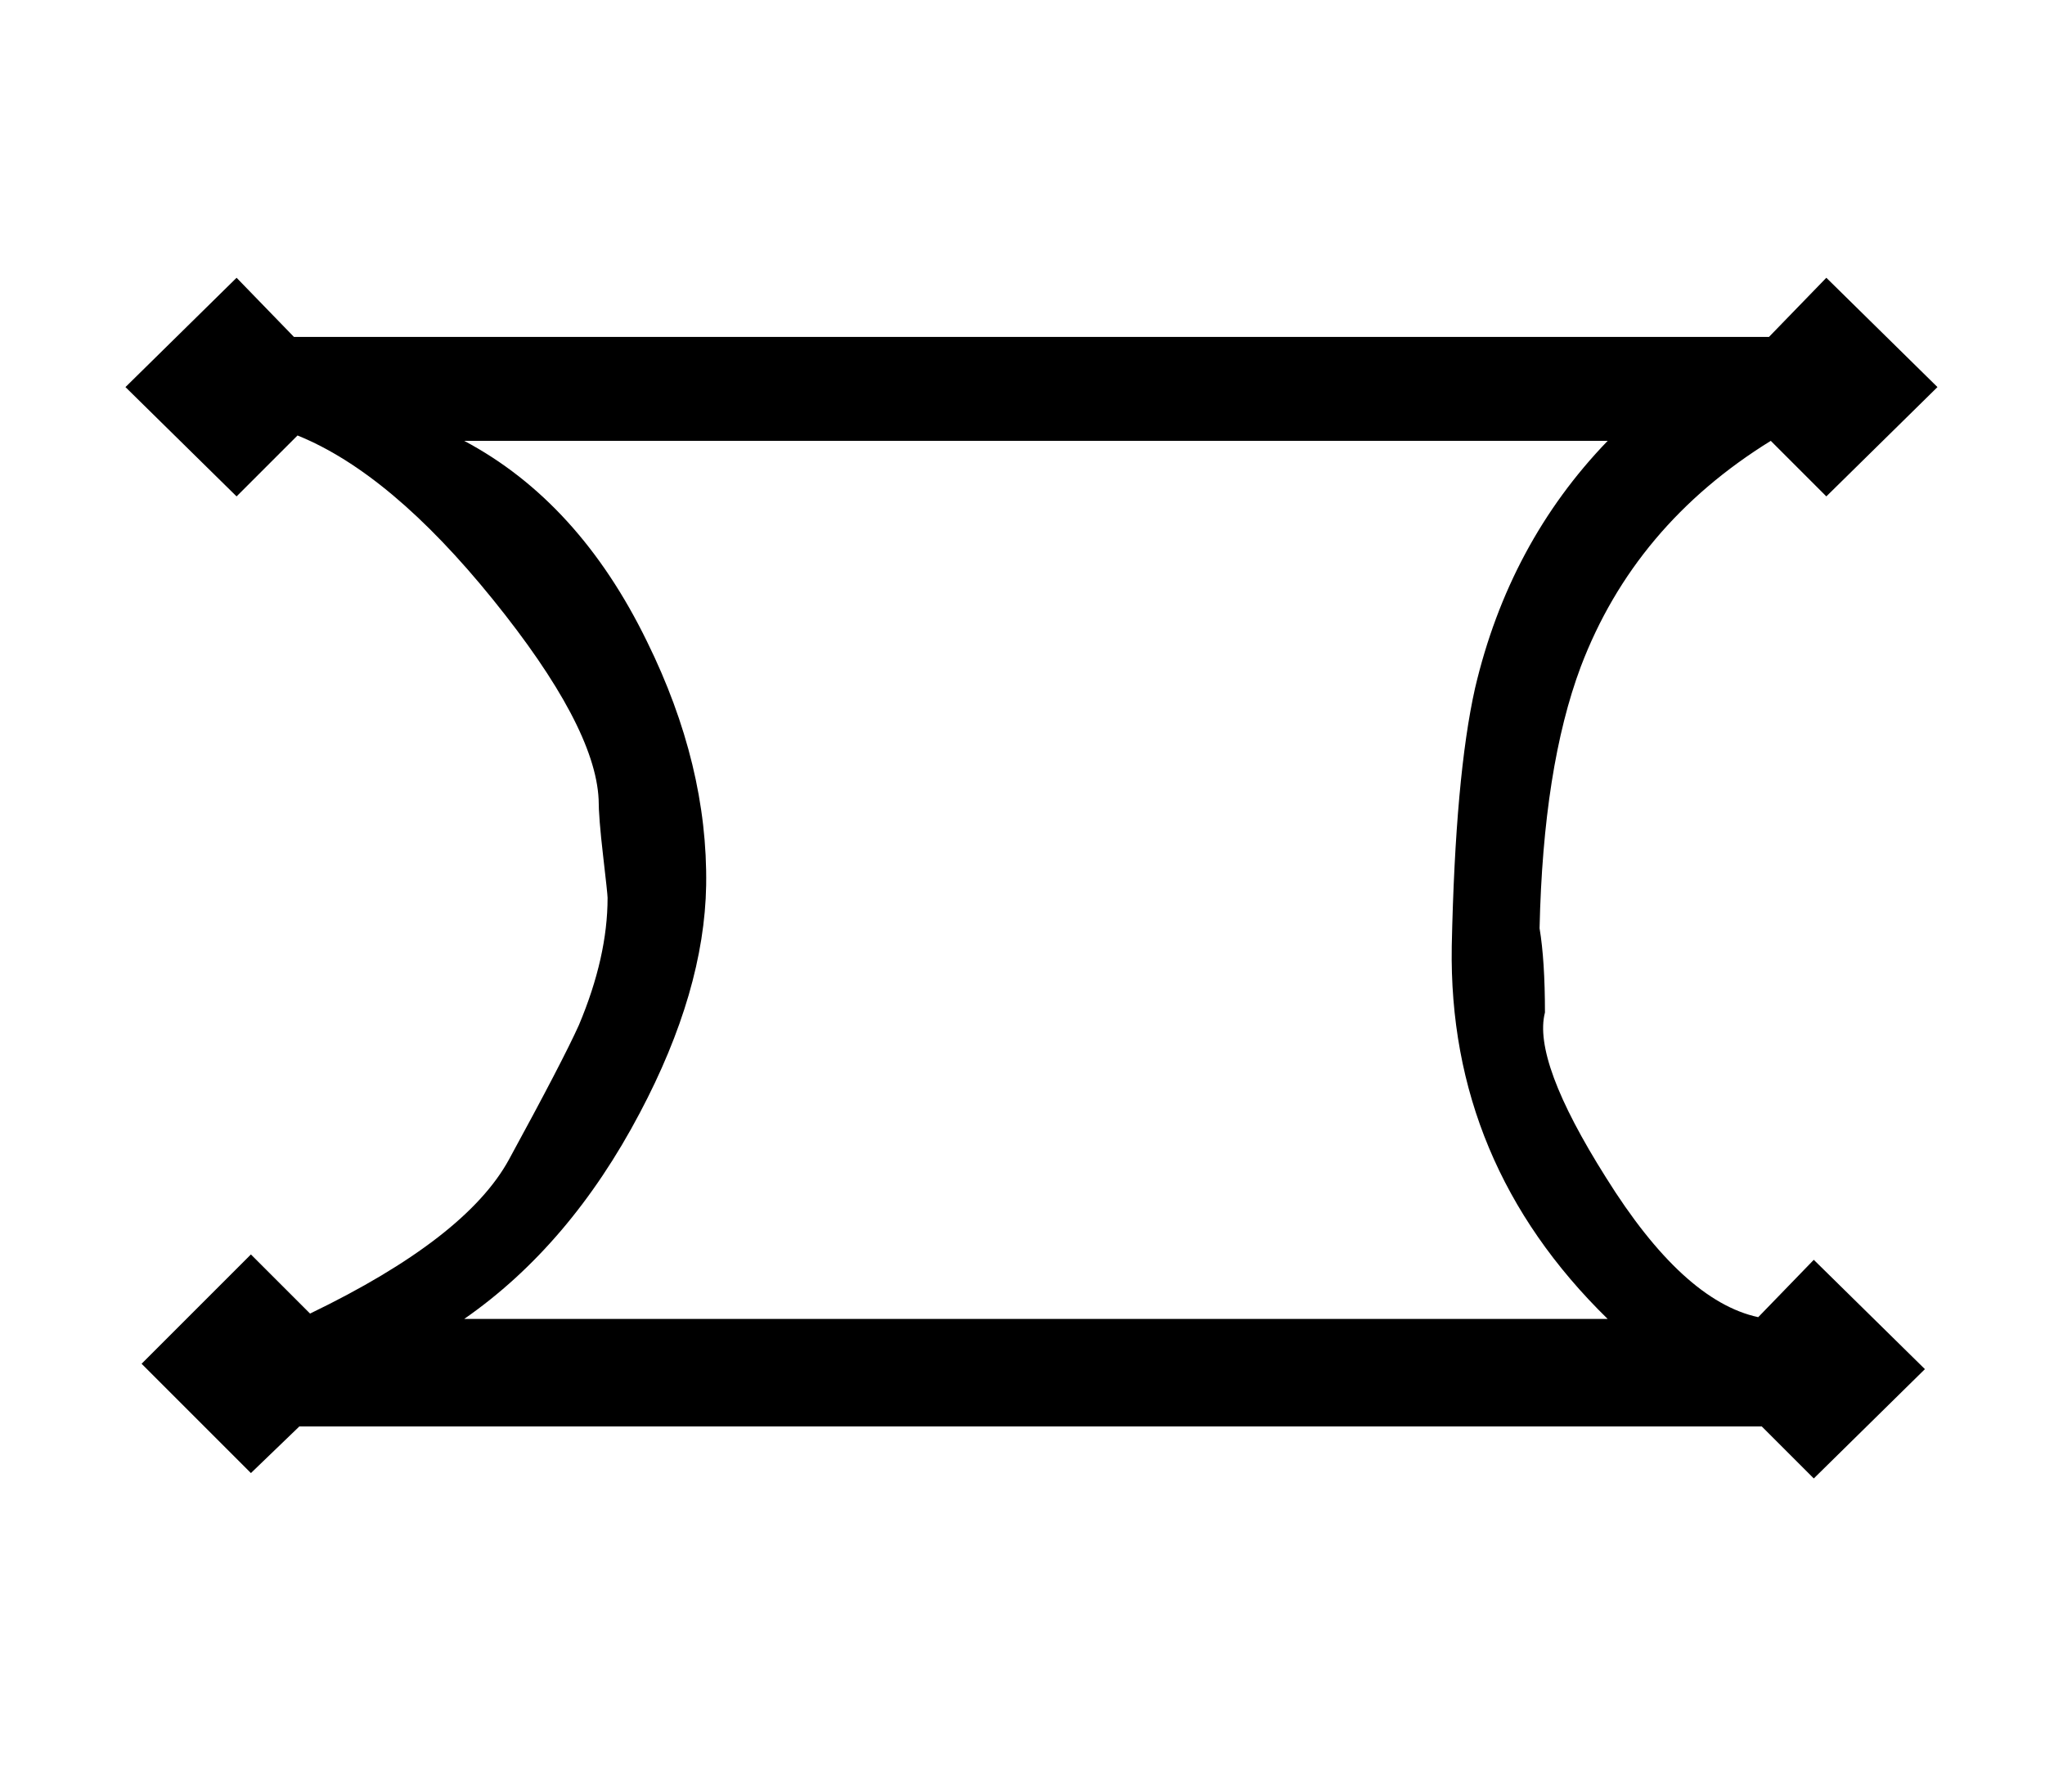 <?xml version="1.0" standalone="no"?>
<!DOCTYPE svg PUBLIC "-//W3C//DTD SVG 1.1//EN" "http://www.w3.org/Graphics/SVG/1.1/DTD/svg11.dtd" >
<svg xmlns="http://www.w3.org/2000/svg" xmlns:xlink="http://www.w3.org/1999/xlink" version="1.1" viewBox="-10 0 1141 1000">
   <path fill="currentColor"
d="M1071 216l-62 61l-31 -31q-76 47 -106 126q-21 56 -23 146q3 18 3 47q-7 27 34 92q43 69 85 78l31 -32l62 61l-62 61l-29 -29h-816l-27 26l-61 -61l61 -61l33 33q87 -42 111 -86q30 -55 39 -75q16 -38 16 -71q0 -2 -2.5 -23.5t-2.5 -31.5q-2 -41 -59 -111.5t-109 -91.5
l-34 34l-62 -61l62 -61l32 33h823l32 -33zM887 736q-89 -87 -87 -208q2 -95 13 -144q19 -81 74 -138h-638q64 34 102 112q34 69 33 136q-1 59 -37 127q-39 74 -98 115h638z" />
</svg>
